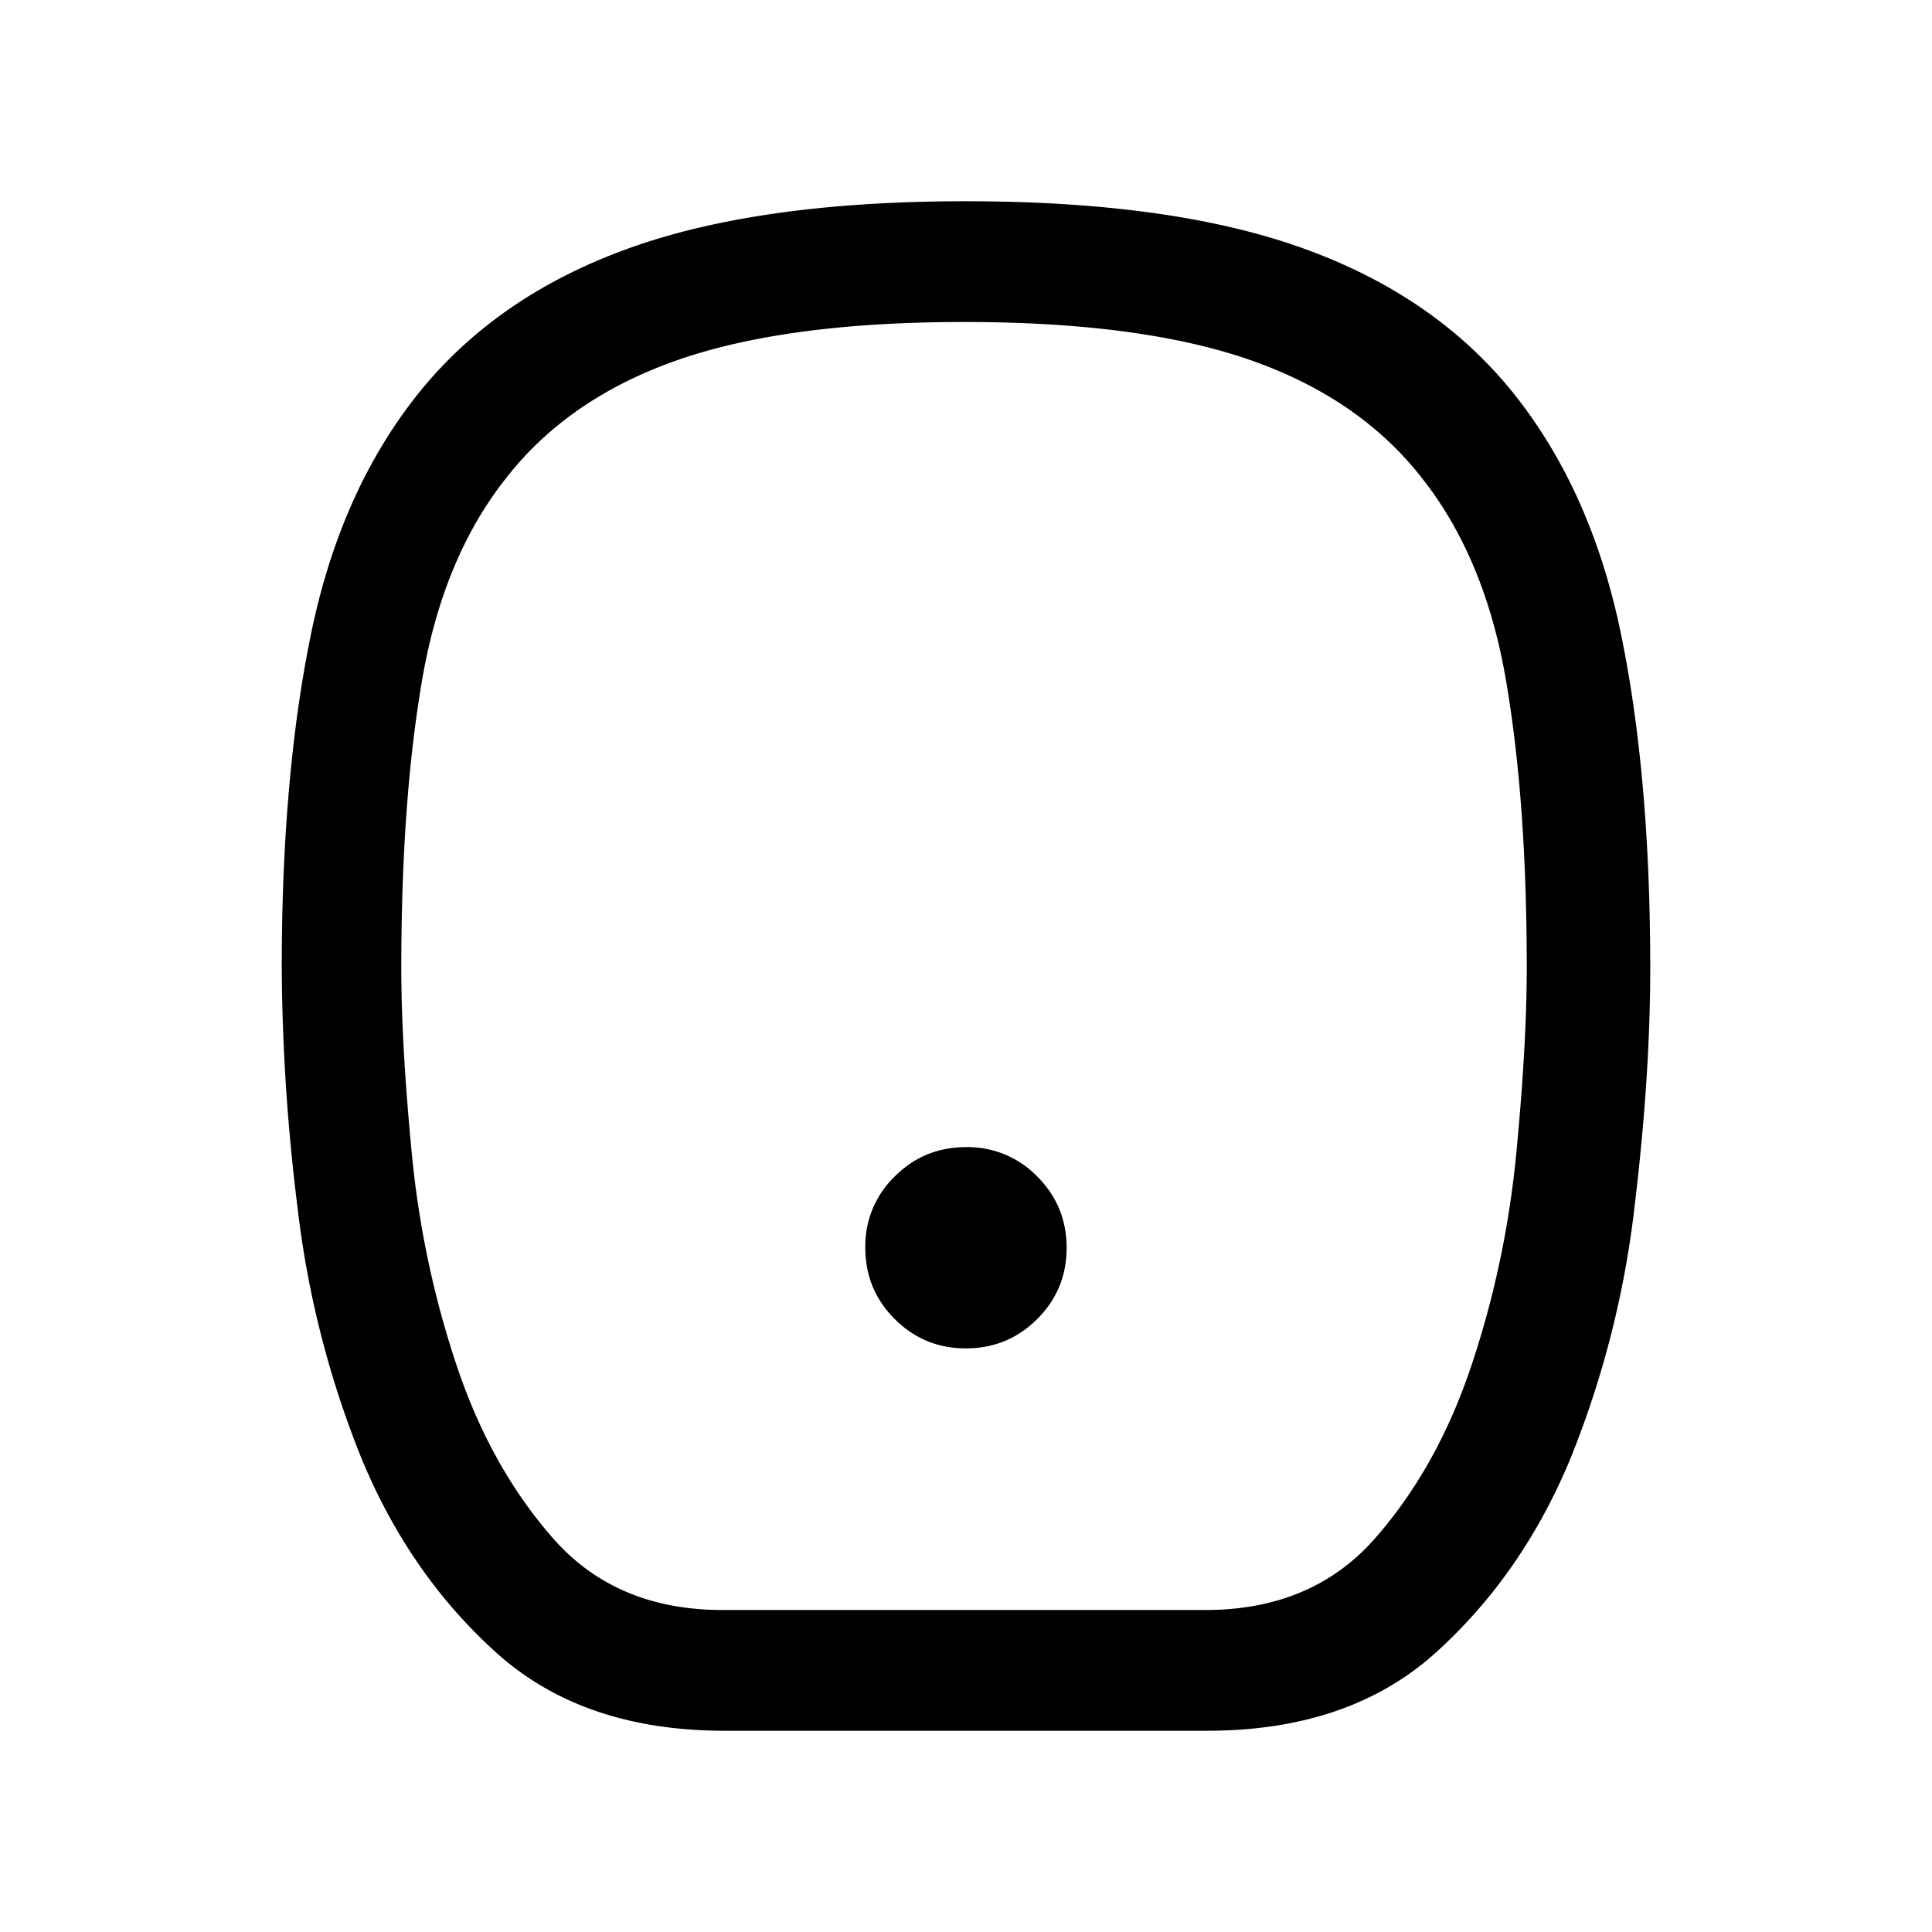 <svg xmlns="http://www.w3.org/2000/svg" width="24" height="24" viewBox="0 0 24 24" fill='currentColor'><path d="M11.999 16.75q.52 0 .885-.364.366-.364.366-.885 0-.52-.364-.885A1.2 1.2 0 0 0 12 14.25q-.52 0-.885.364a1.2 1.2 0 0 0-.366.885q0 .52.364.885.365.366.885.366M9 21.5q-1.764 0-2.842-.976-1.077-.975-1.67-2.414a12 12 0 0 1-.79-3.095 25 25 0 0 1-.198-2.99q0-2.397.367-4.166.366-1.77 1.337-2.98.968-1.202 2.595-1.79 1.629-.59 4.2-.589 2.573 0 4.2.589 1.63.588 2.597 1.79.97 1.21 1.337 2.98t.367 4.166q0 1.356-.198 2.99a12 12 0 0 1-.79 3.095q-.593 1.438-1.67 2.414-1.077.975-2.842.976zM8.975 20h6q1.32 0 2.101-.884.78-.885 1.205-2.16t.555-2.63.13-2.301q0-2.077-.26-3.585-.26-1.507-1.035-2.492-.77-.994-2.127-1.471Q14.186 4 11.975 4t-3.57.477Q7.05 4.954 6.28 5.948q-.776.984-1.035 2.492-.26 1.507-.26 3.585 0 .945.13 2.3t.555 2.63 1.205 2.16 2.1.885"/></svg>